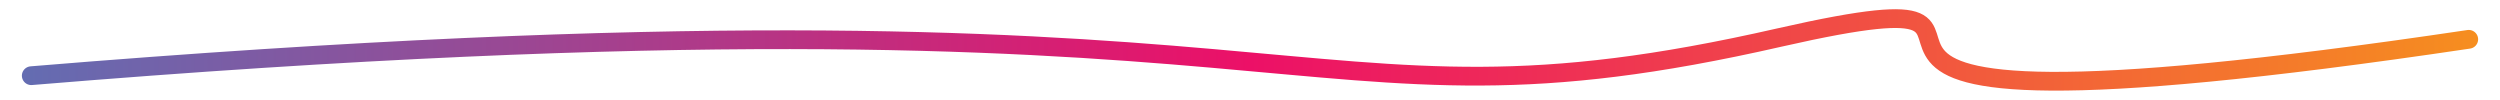 <svg data-name="Layer 1" xmlns="http://www.w3.org/2000/svg" viewBox="0 0 400 16" width="400" height="16"><defs><linearGradient id="a" y1="13.69" x2="435.45" y2="13.69" gradientUnits="userSpaceOnUse" gradientTransform="matrix(.917 0 0 .771 .27 .687)"><stop offset="0" stop-color="#616eb3"/><stop offset=".5" stop-color="#ec1067"/><stop offset="1" stop-color="#f6901e"/></linearGradient></defs><path vector-effect="non-scaling-stroke" d="M5 12.11C215.81-5.34 204.87 24.22 284.73 6 341.19-6.82 258.6 26.57 395 6.29" fill="none" stroke-linecap="round" stroke-linejoin="round" stroke-width="3" stroke="url(#a)"/></svg>
